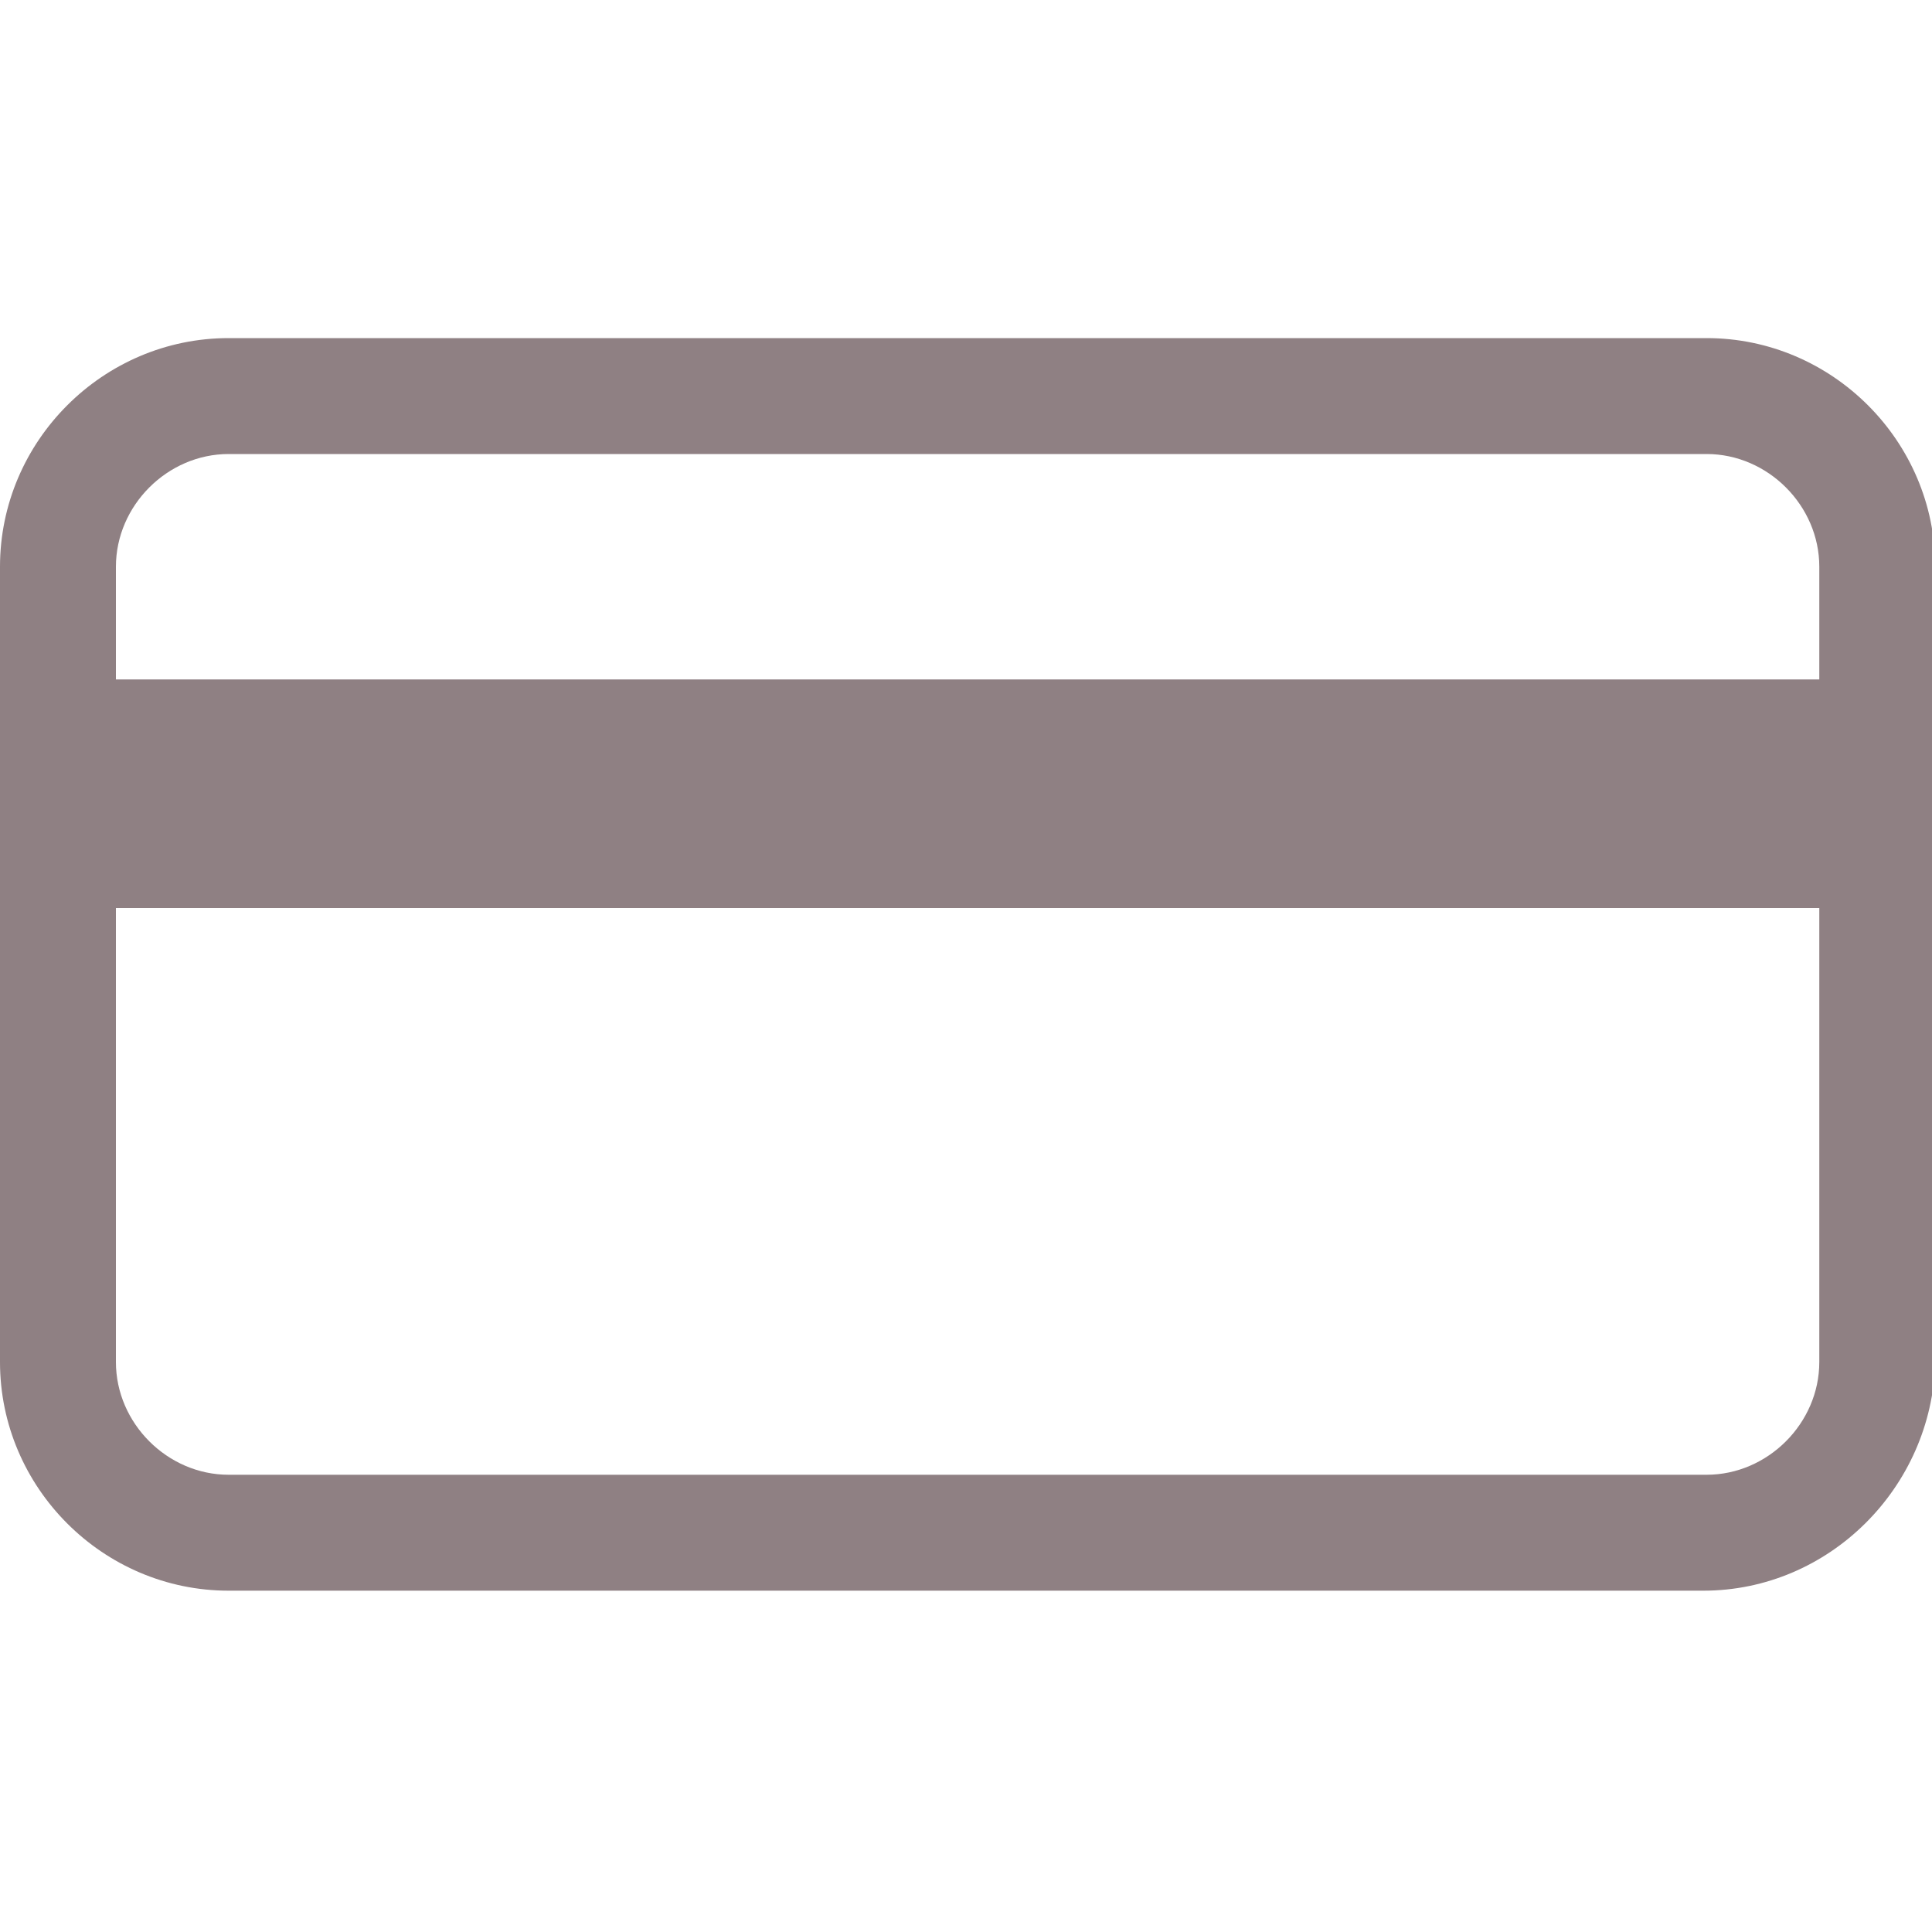 <?xml version="1.0" encoding="utf-8"?>
<!-- Generator: Adobe Illustrator 25.4.1, SVG Export Plug-In . SVG Version: 6.00 Build 0)  -->
<svg version="1.1" id="Layer_1" xmlns="http://www.w3.org/2000/svg" xmlns:xlink="http://www.w3.org/1999/xlink" x="0px" y="0px"
	 width="60px" height="60px" viewBox="0 0 60 60" style="enable-background:new 0 0 60 60;" xml:space="preserve">
<style type="text/css">
	.st0{fill:#8F8083;}
</style>
<path class="st0" d="M52.9,49.4H7.1c-3.9,0-7.1-3.2-7.1-7.1V17.6c0-3.9,3.2-7.1,7.1-7.1H53c3.9,0,7.1,3.2,7.1,7.1v24.7
	C60,46.2,56.8,49.4,52.9,49.4z M7.1,14.1c-1.9,0-3.5,1.6-3.5,3.5v24.7c0,1.9,1.6,3.5,3.5,3.5H53c1.9,0,3.5-1.6,3.5-3.5V17.6
	c0-1.9-1.6-3.5-3.5-3.5H7.1z M0.9,22.1h58.2v5.3H0.9V22.1z M60,28.2H0v-7.1h60V28.2z M1.8,26.5h56.5V23H1.8V26.5z"/>
</svg>
